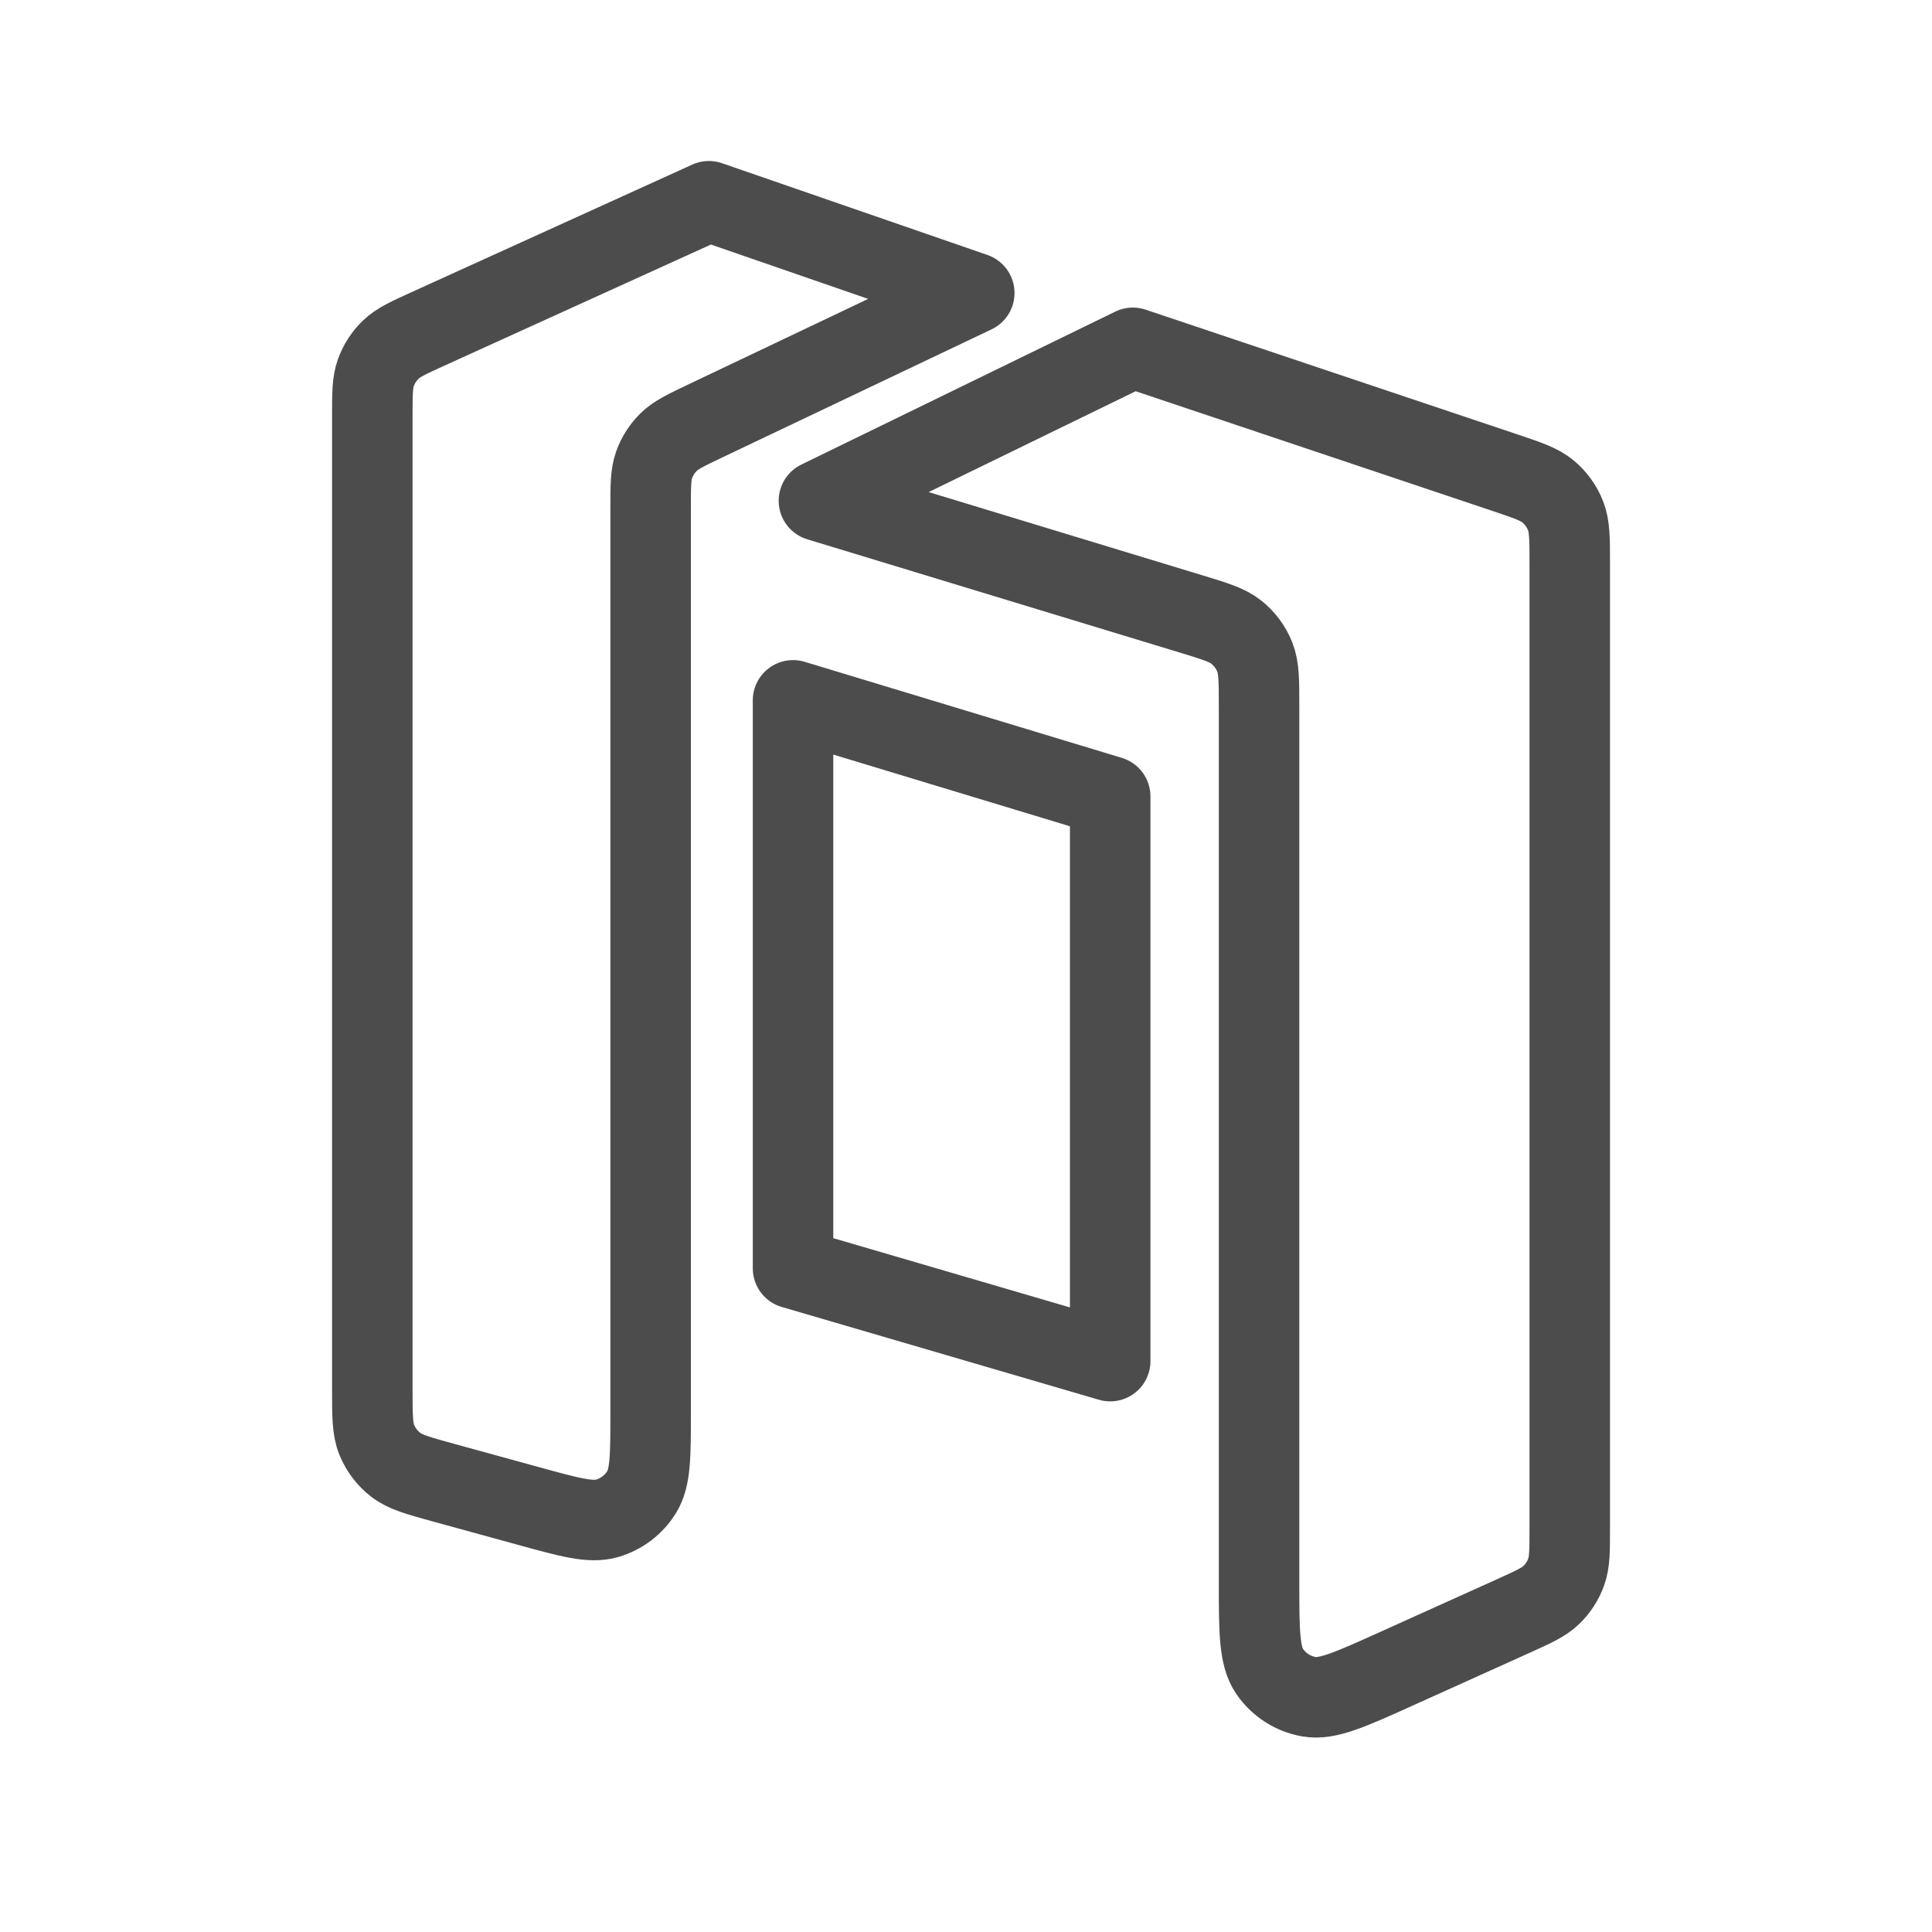 <svg width="192" height="192" viewBox="0 0 192 192" fill="none" xmlns="http://www.w3.org/2000/svg">
<g opacity="0.7">
<path d="M37 41.382V138.082C37 140.703 37 142.014 37.452 143.112C37.852 144.081 38.498 144.928 39.326 145.57C40.265 146.297 41.529 146.644 44.056 147.339L52.516 149.663C56.644 150.797 58.707 151.365 60.338 150.889C61.767 150.473 62.989 149.541 63.769 148.274C64.659 146.827 64.659 144.687 64.659 140.406V50.482C64.659 48.283 64.659 47.184 64.999 46.218C65.299 45.364 65.789 44.589 66.431 43.951C67.157 43.229 68.15 42.757 70.136 41.812L96.822 29.118L70.449 20L42.628 32.642C40.59 33.569 39.571 34.032 38.824 34.756C38.164 35.396 37.66 36.179 37.35 37.044C37 38.024 37 39.143 37 41.382Z" stroke="black" stroke-width="8" stroke-miterlimit="16" stroke-linecap="round" stroke-linejoin="round"/>
<path d="M156 151.867V56.038C156 53.555 156 52.313 155.585 51.256C155.218 50.323 154.624 49.496 153.855 48.852C152.985 48.122 151.808 47.727 149.453 46.937L112.581 34.567L81.384 49.767L118.317 60.997C120.76 61.74 121.982 62.111 122.887 62.84C123.686 63.483 124.307 64.321 124.69 65.273C125.124 66.351 125.124 67.628 125.124 70.182V157.136C125.124 162.086 125.124 164.561 126.167 166.09C127.078 167.426 128.49 168.338 130.083 168.619C131.905 168.94 134.161 167.922 138.673 165.886L150.349 160.617C152.395 159.693 153.418 159.232 154.168 158.508C154.831 157.867 155.337 157.083 155.648 156.216C156 155.234 156 154.112 156 151.867Z" stroke="black" stroke-width="8" stroke-miterlimit="16" stroke-linecap="round" stroke-linejoin="round"/>
<path d="M78.811 126.045V69.599L110.33 79.146V135.267L78.811 126.045Z" stroke="black" stroke-width="8" stroke-miterlimit="16" stroke-linecap="round" stroke-linejoin="round"/>
</g>
</svg>
